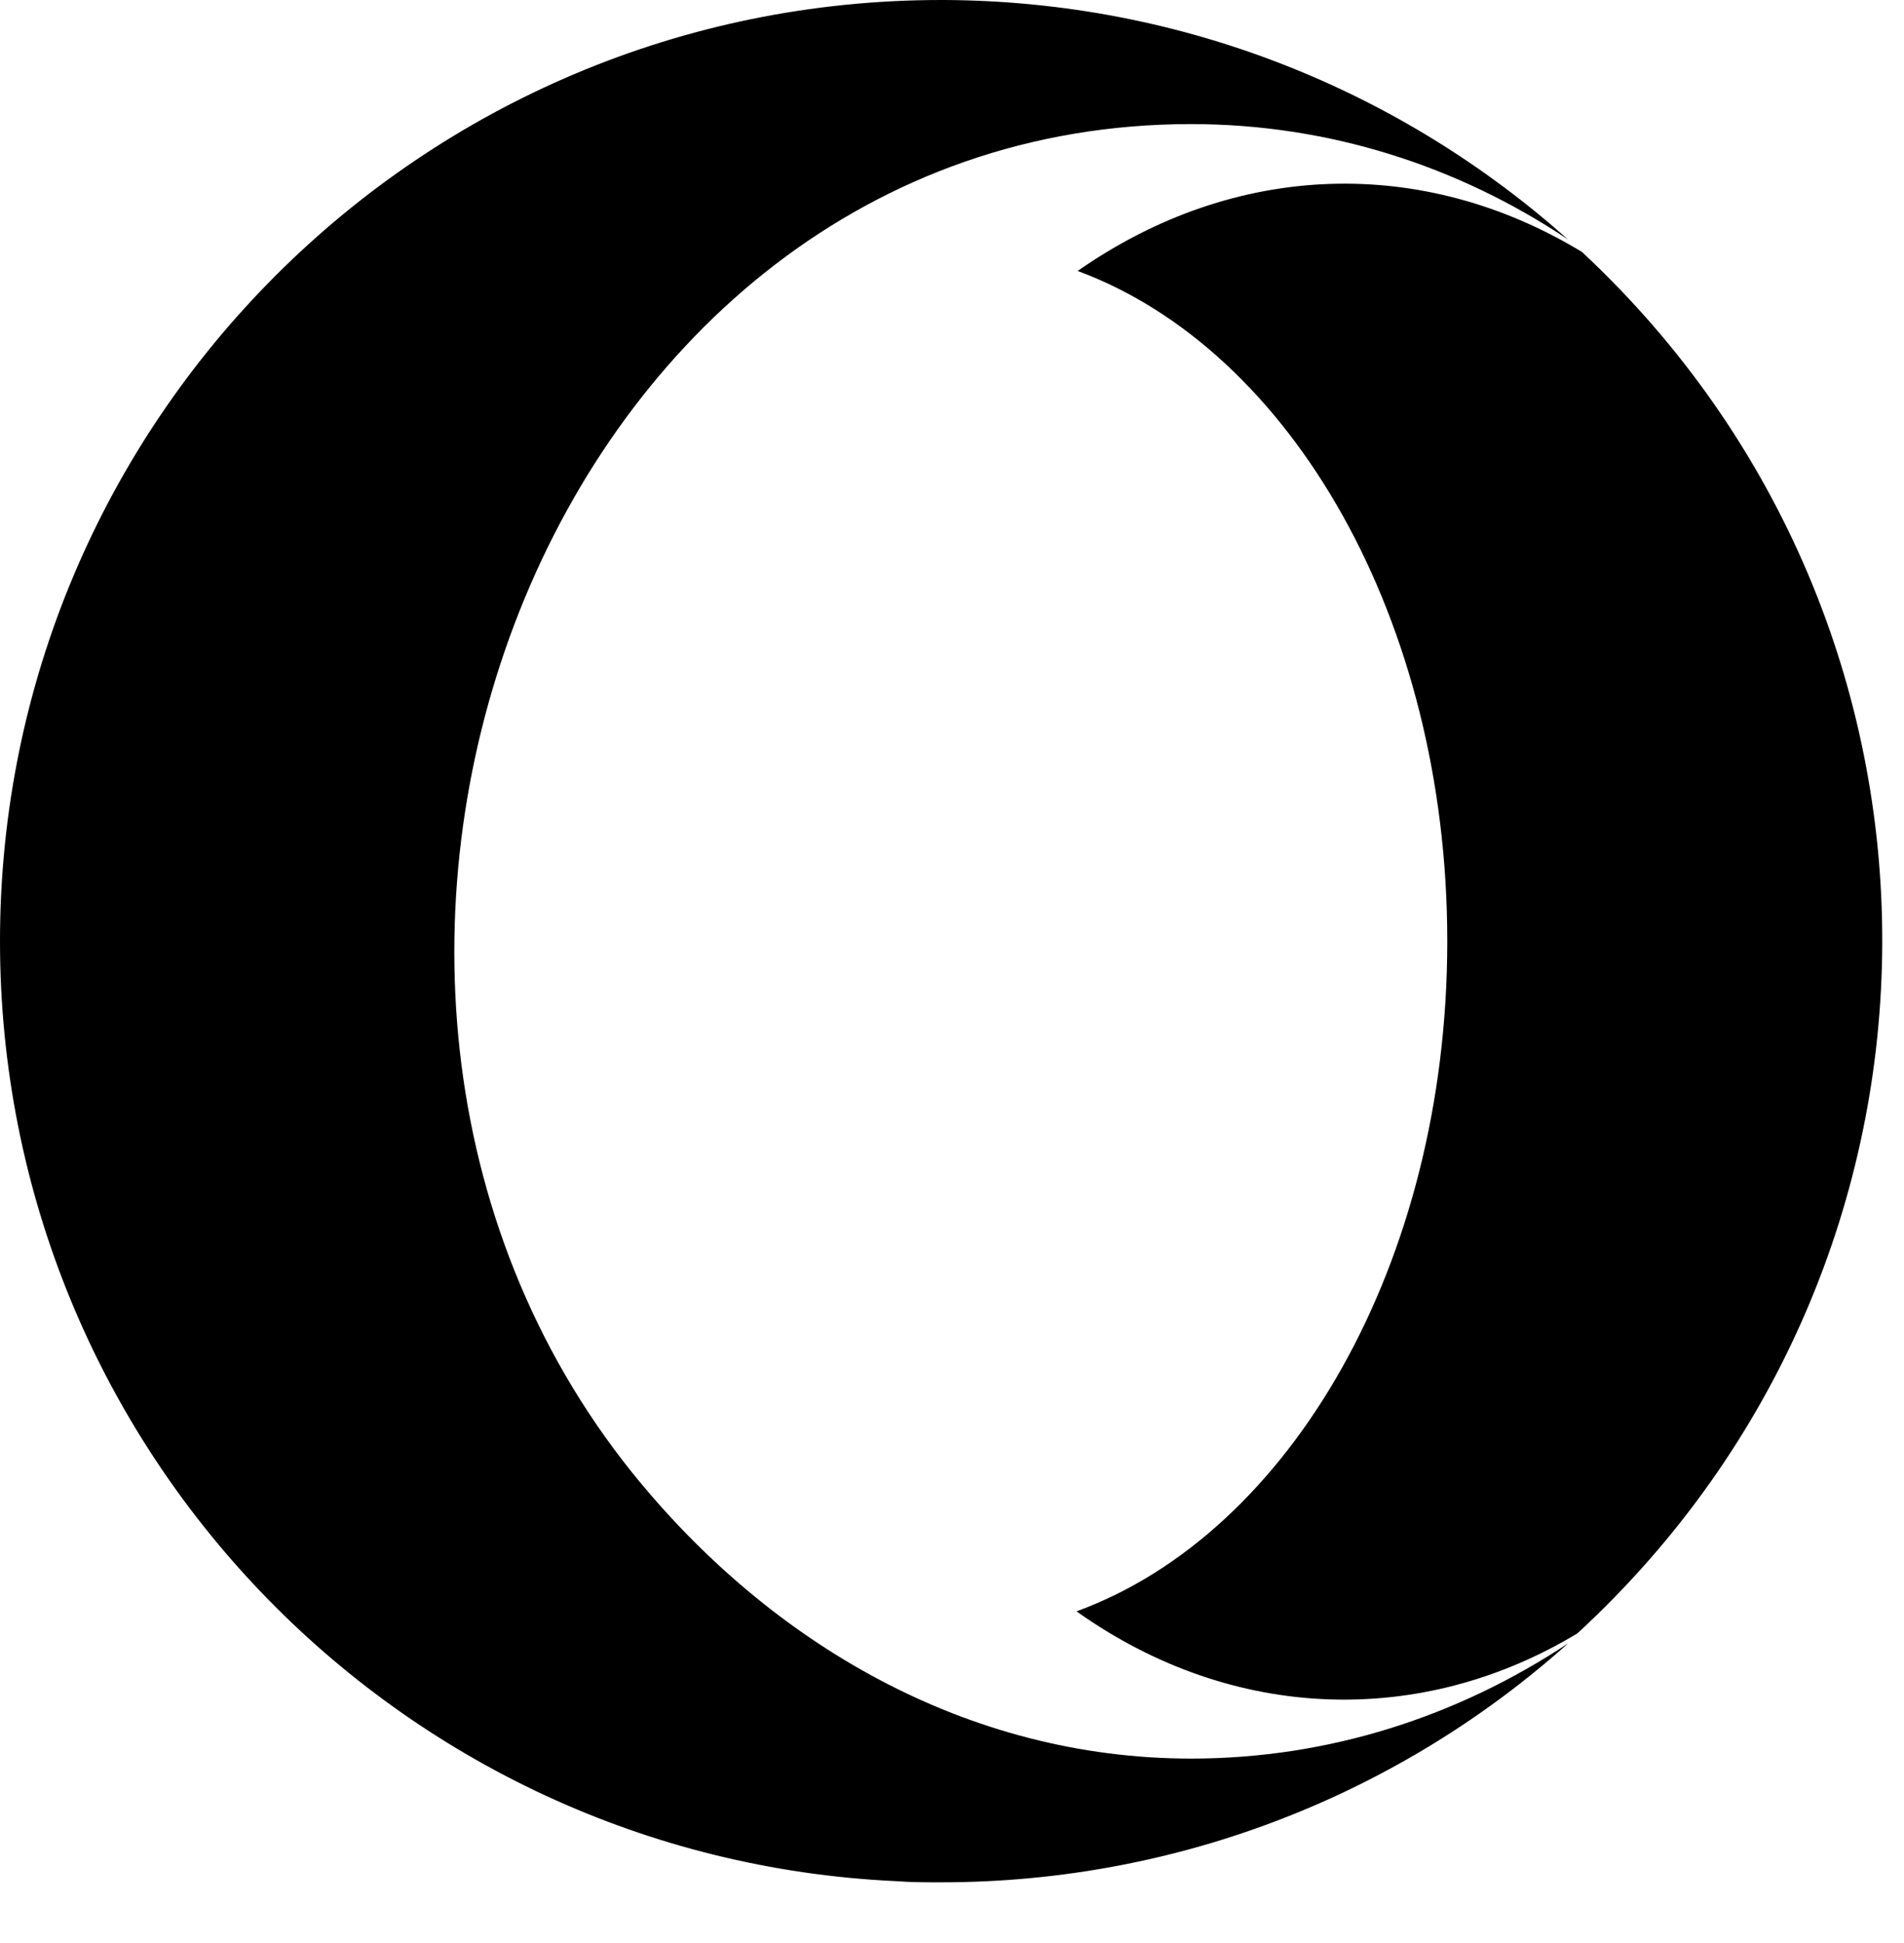 <svg width="49" height="50" viewBox="0 0 49 50" fill="none" xmlns="http://www.w3.org/2000/svg">
<path d="M30.654 3.193C14.033 3.193 5.986 25.049 16.25 37.871C19.814 42.305 24.902 45.254 30.654 45.254C34.199 45.254 37.52 44.17 40.361 42.285C36.084 46.113 30.41 48.438 24.219 48.438C23.838 48.438 23.438 48.438 23.057 48.408C10.215 47.812 0 37.217 0 24.219C0 10.84 10.84 0 24.219 0H24.297C30.459 0.029 36.084 2.354 40.352 6.162C37.52 4.268 34.19 3.193 30.654 3.193ZM40.596 42.031C36.602 44.443 31.738 44.336 27.705 41.465C33.193 39.463 37.246 32.52 37.246 24.219C37.246 15.947 33.223 9.004 27.734 6.973C31.816 4.121 36.641 4.014 40.713 6.484C51.055 16.123 51.016 32.432 40.596 42.031Z" fill="black"/>
</svg>
